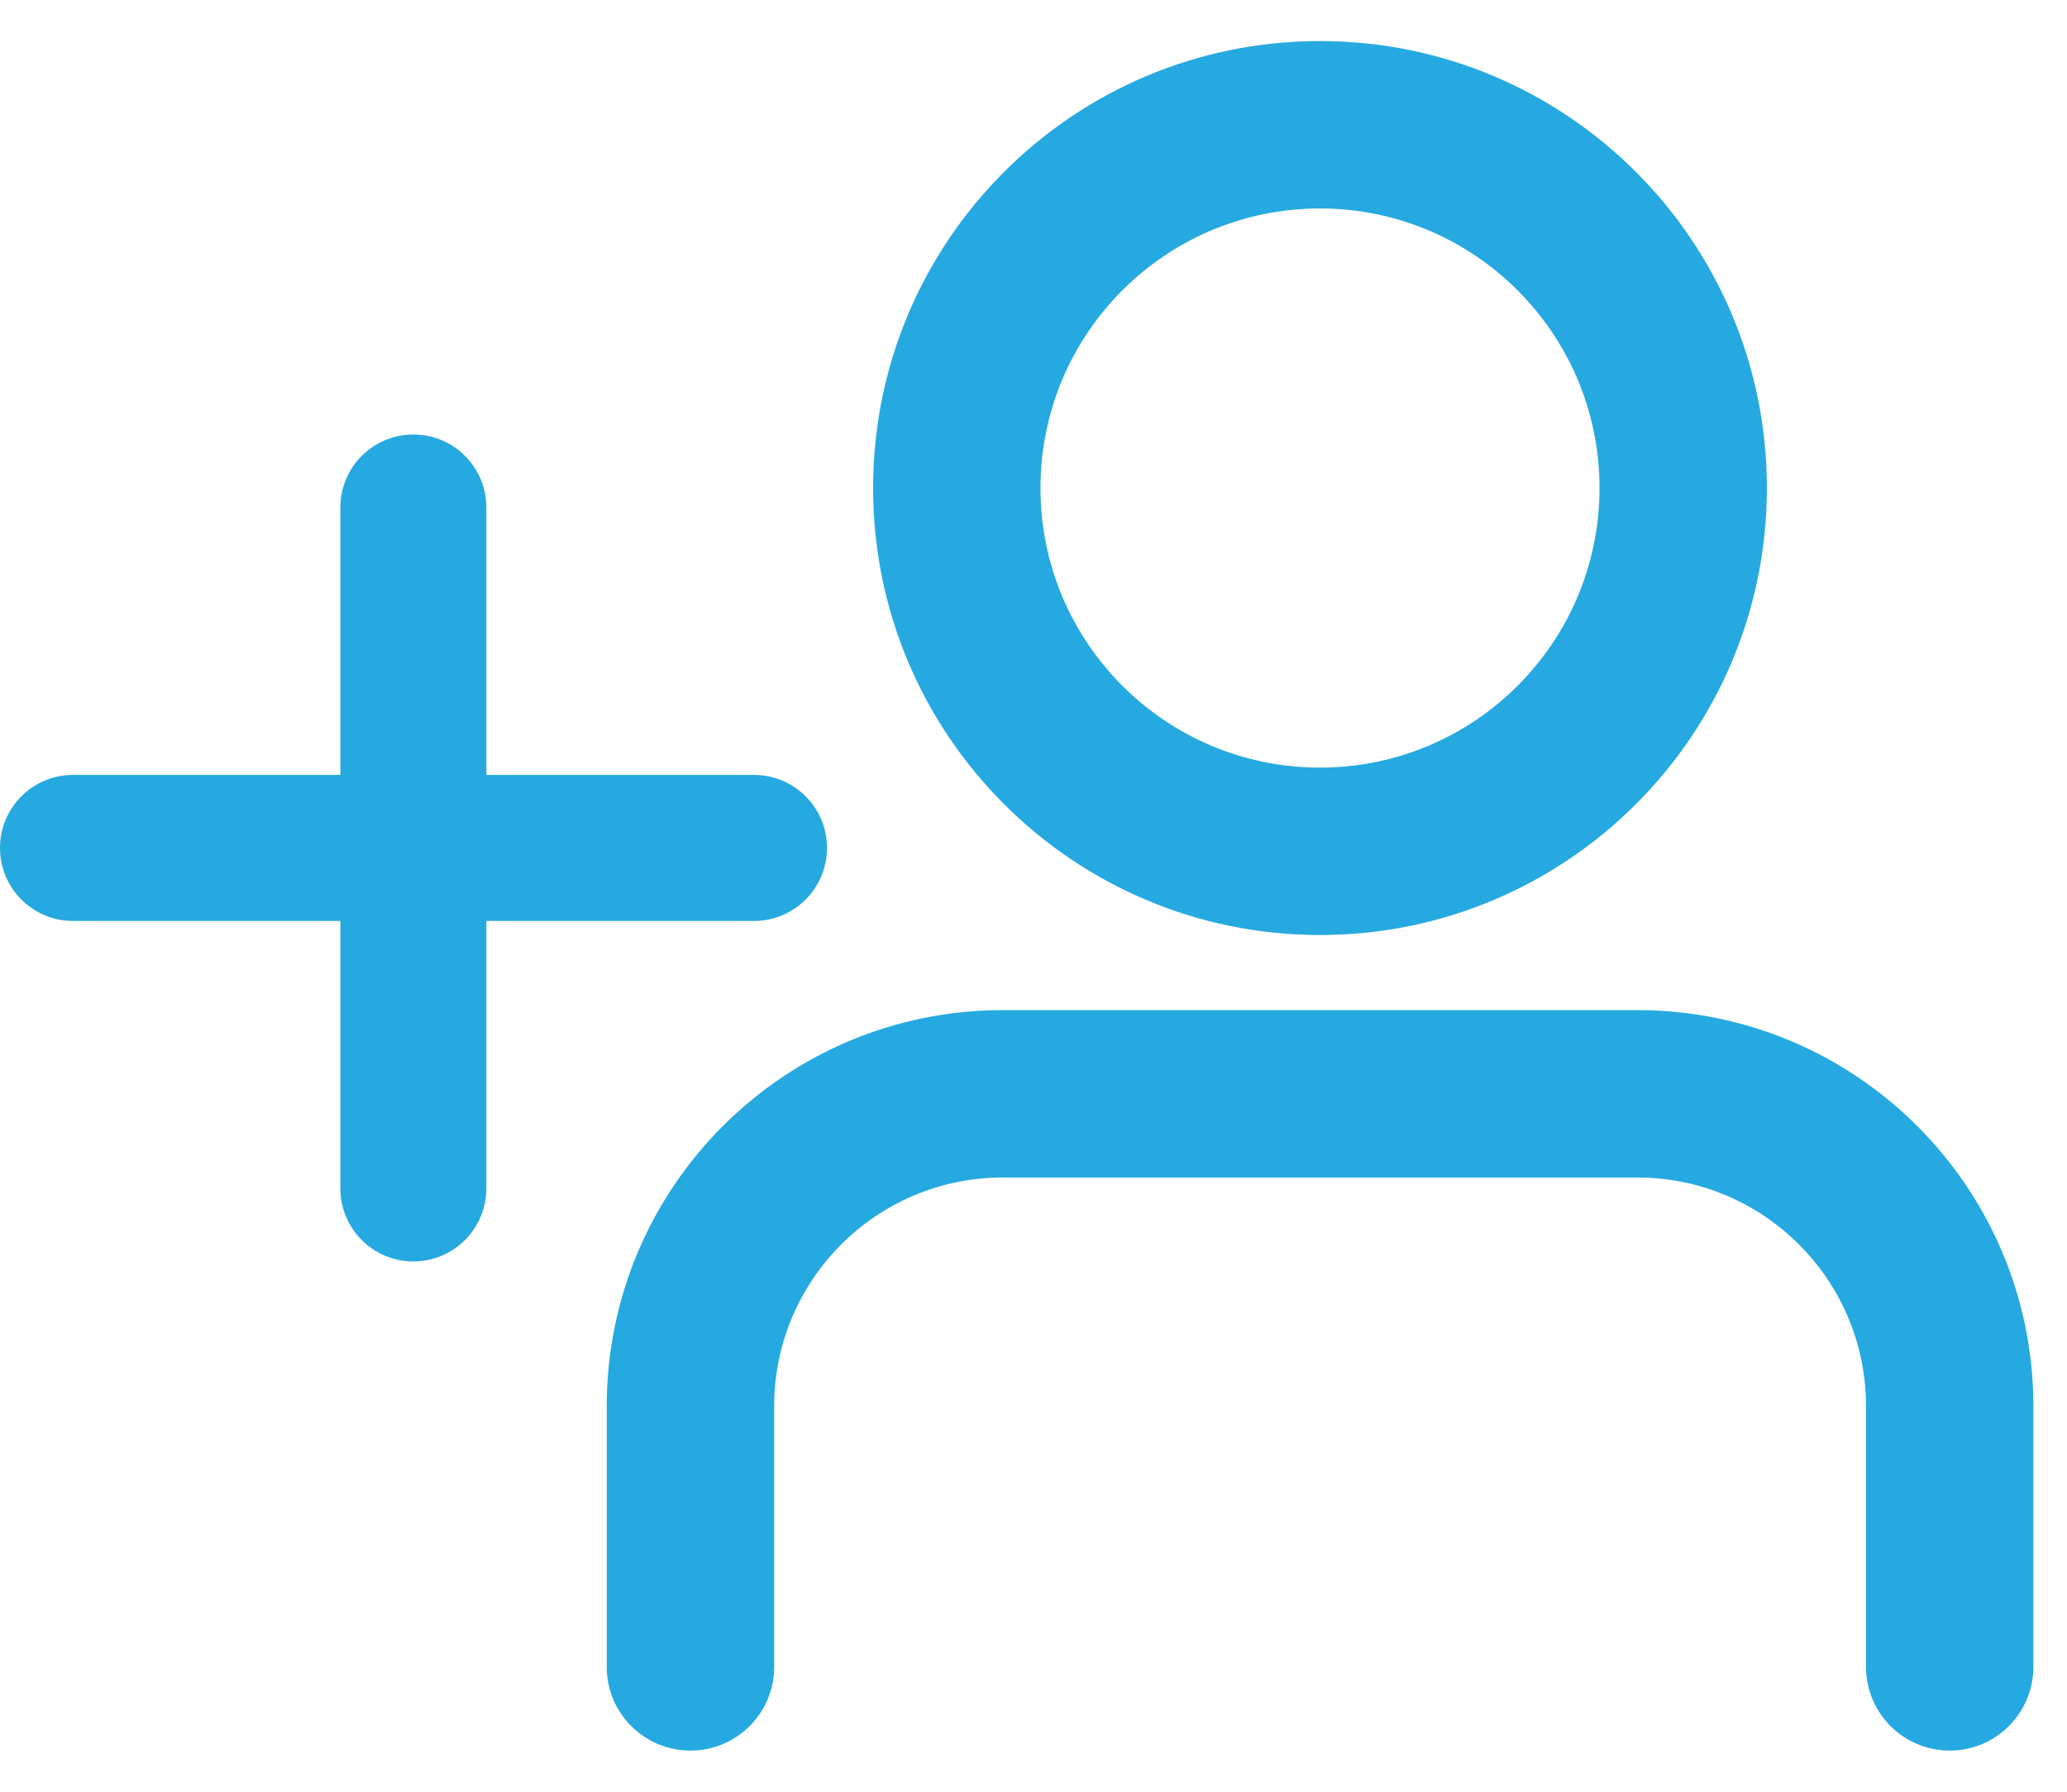 <svg width="30" height="26" viewBox="0 0 30 26" fill="none" xmlns="http://www.w3.org/2000/svg">
<path fill-rule="evenodd" clip-rule="evenodd" d="M19.158 0.596C15.576 0.596 12.672 3.5 12.672 7.082C12.672 10.664 15.576 13.568 19.158 13.568C22.74 13.568 25.644 10.664 25.644 7.082C25.644 3.5 22.74 0.596 19.158 0.596ZM15.101 7.082C15.101 4.842 16.917 3.025 19.158 3.025C21.398 3.025 23.215 4.842 23.215 7.082C23.215 9.323 21.398 11.139 19.158 11.139C16.917 11.139 15.101 9.323 15.101 7.082ZM6 6.305C5.414 6.305 4.94 6.779 4.94 7.365V11.245H1.06C0.474 11.245 0 11.719 0 12.305C0 12.89 0.474 13.364 1.06 13.364H4.94V17.245C4.94 17.83 5.414 18.305 6 18.305C6.585 18.305 7.059 17.83 7.059 17.245V13.364H10.943C11.528 13.364 12.003 12.89 12.003 12.305C12.003 11.719 11.528 11.245 10.943 11.245H7.059V7.365C7.059 6.779 6.585 6.305 6 6.305ZM14.555 14.658C11.378 14.658 8.806 17.234 8.806 20.407V24.189C8.806 24.86 9.35 25.403 10.021 25.403C10.692 25.403 11.236 24.86 11.236 24.189V20.407C11.236 18.575 12.721 17.087 14.555 17.087H23.763C25.596 17.087 27.083 18.573 27.083 20.407V24.189C27.083 24.86 27.627 25.403 28.298 25.403C28.968 25.403 29.512 24.86 29.512 24.189V20.407C29.512 17.23 26.936 14.658 23.763 14.658H14.555Z" fill="#26A9E0"/>
</svg>
